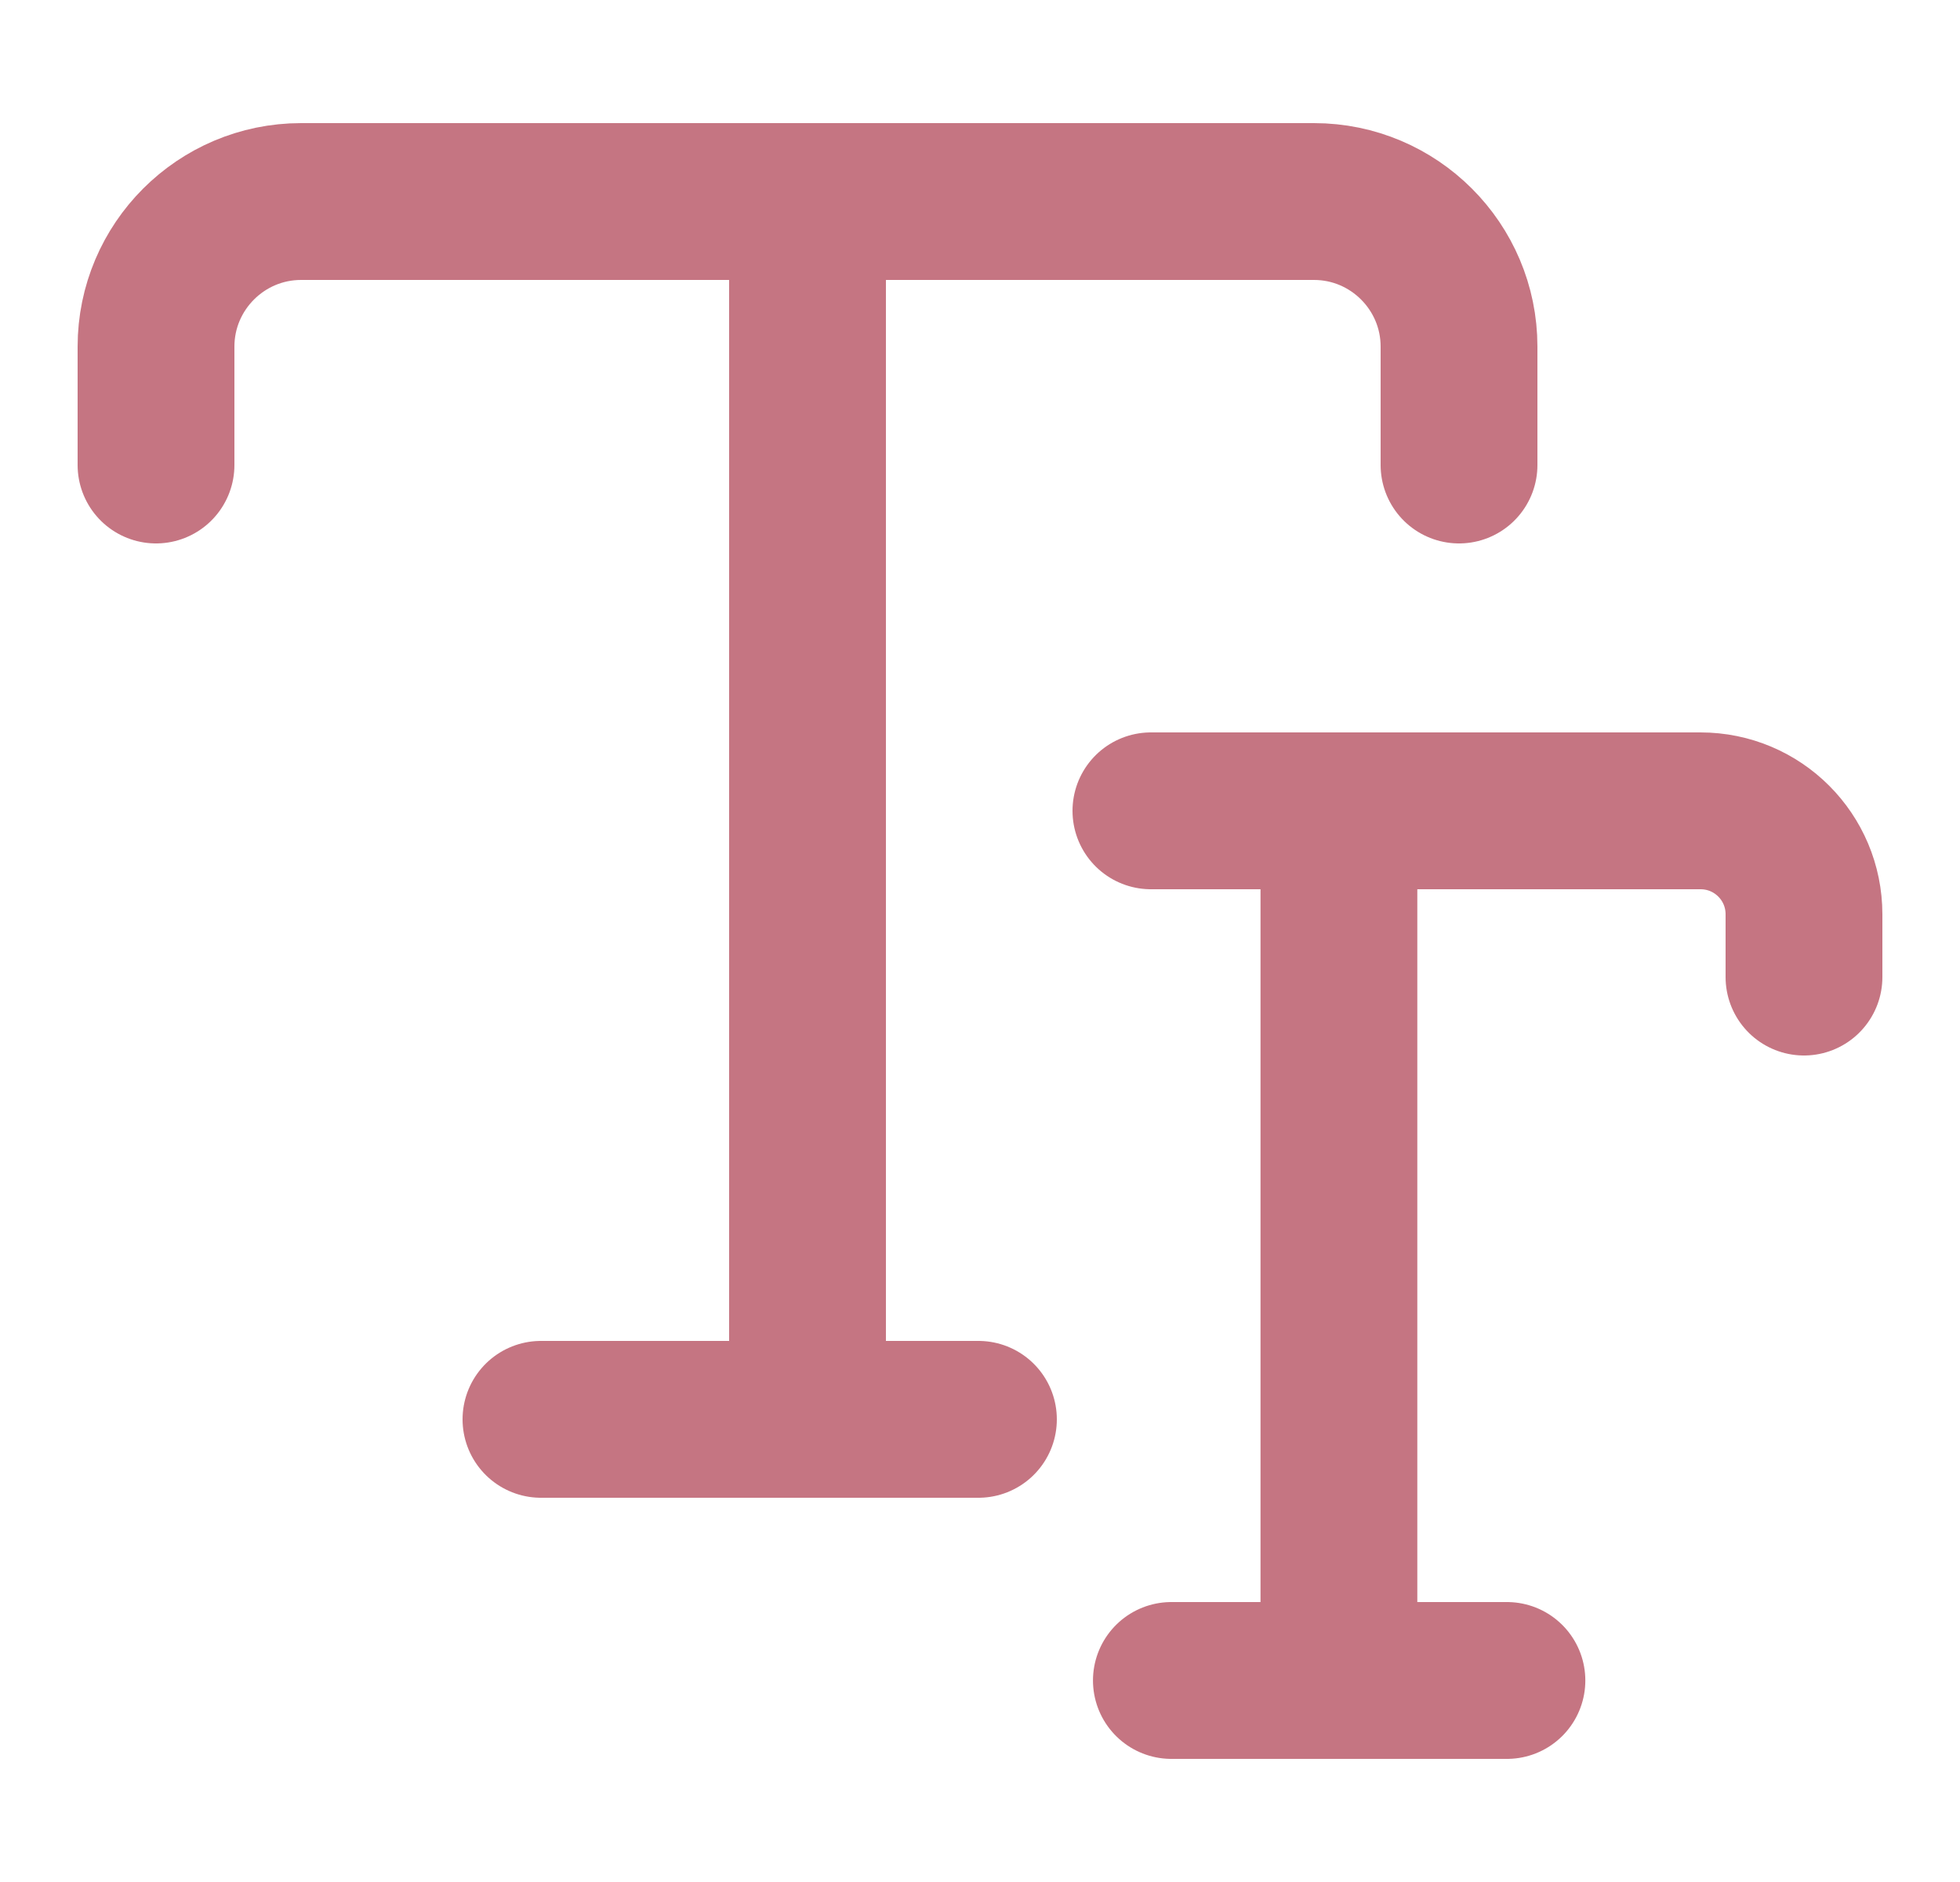 <svg width="25" height="24" viewBox="0 0 25 24" fill="none" xmlns="http://www.w3.org/2000/svg">
<path d="M1.99 5.93V4.42C1.99 3.4 2.82 2.57 3.84 2.57H16.76C17.78 2.57 18.61 3.4 18.61 4.42V5.93" stroke="#C57582" stroke-width="2" stroke-linecap="round" stroke-linejoin="round"/>
<path d="M10.3 18.1V3.32" stroke="#C57582" stroke-width="2" stroke-linecap="round" stroke-linejoin="round"/>
<path d="M6.9 18.1H12.48" stroke="#C57582" stroke-width="2" stroke-linecap="round" stroke-linejoin="round"/>
<path d="M14.68 10.34H21.69C22.42 10.34 23.01 10.93 23.01 11.66V12.46" stroke="#C57582" stroke-width="2" stroke-linecap="round" stroke-linejoin="round"/>
<path d="M17.078 21.43V10.87" stroke="#C57582" stroke-width="2" stroke-linecap="round" stroke-linejoin="round"/>
<path d="M14.941 21.43H19.221" stroke="#C57582" stroke-width="2" stroke-linecap="round" stroke-linejoin="round"/>
</svg>
